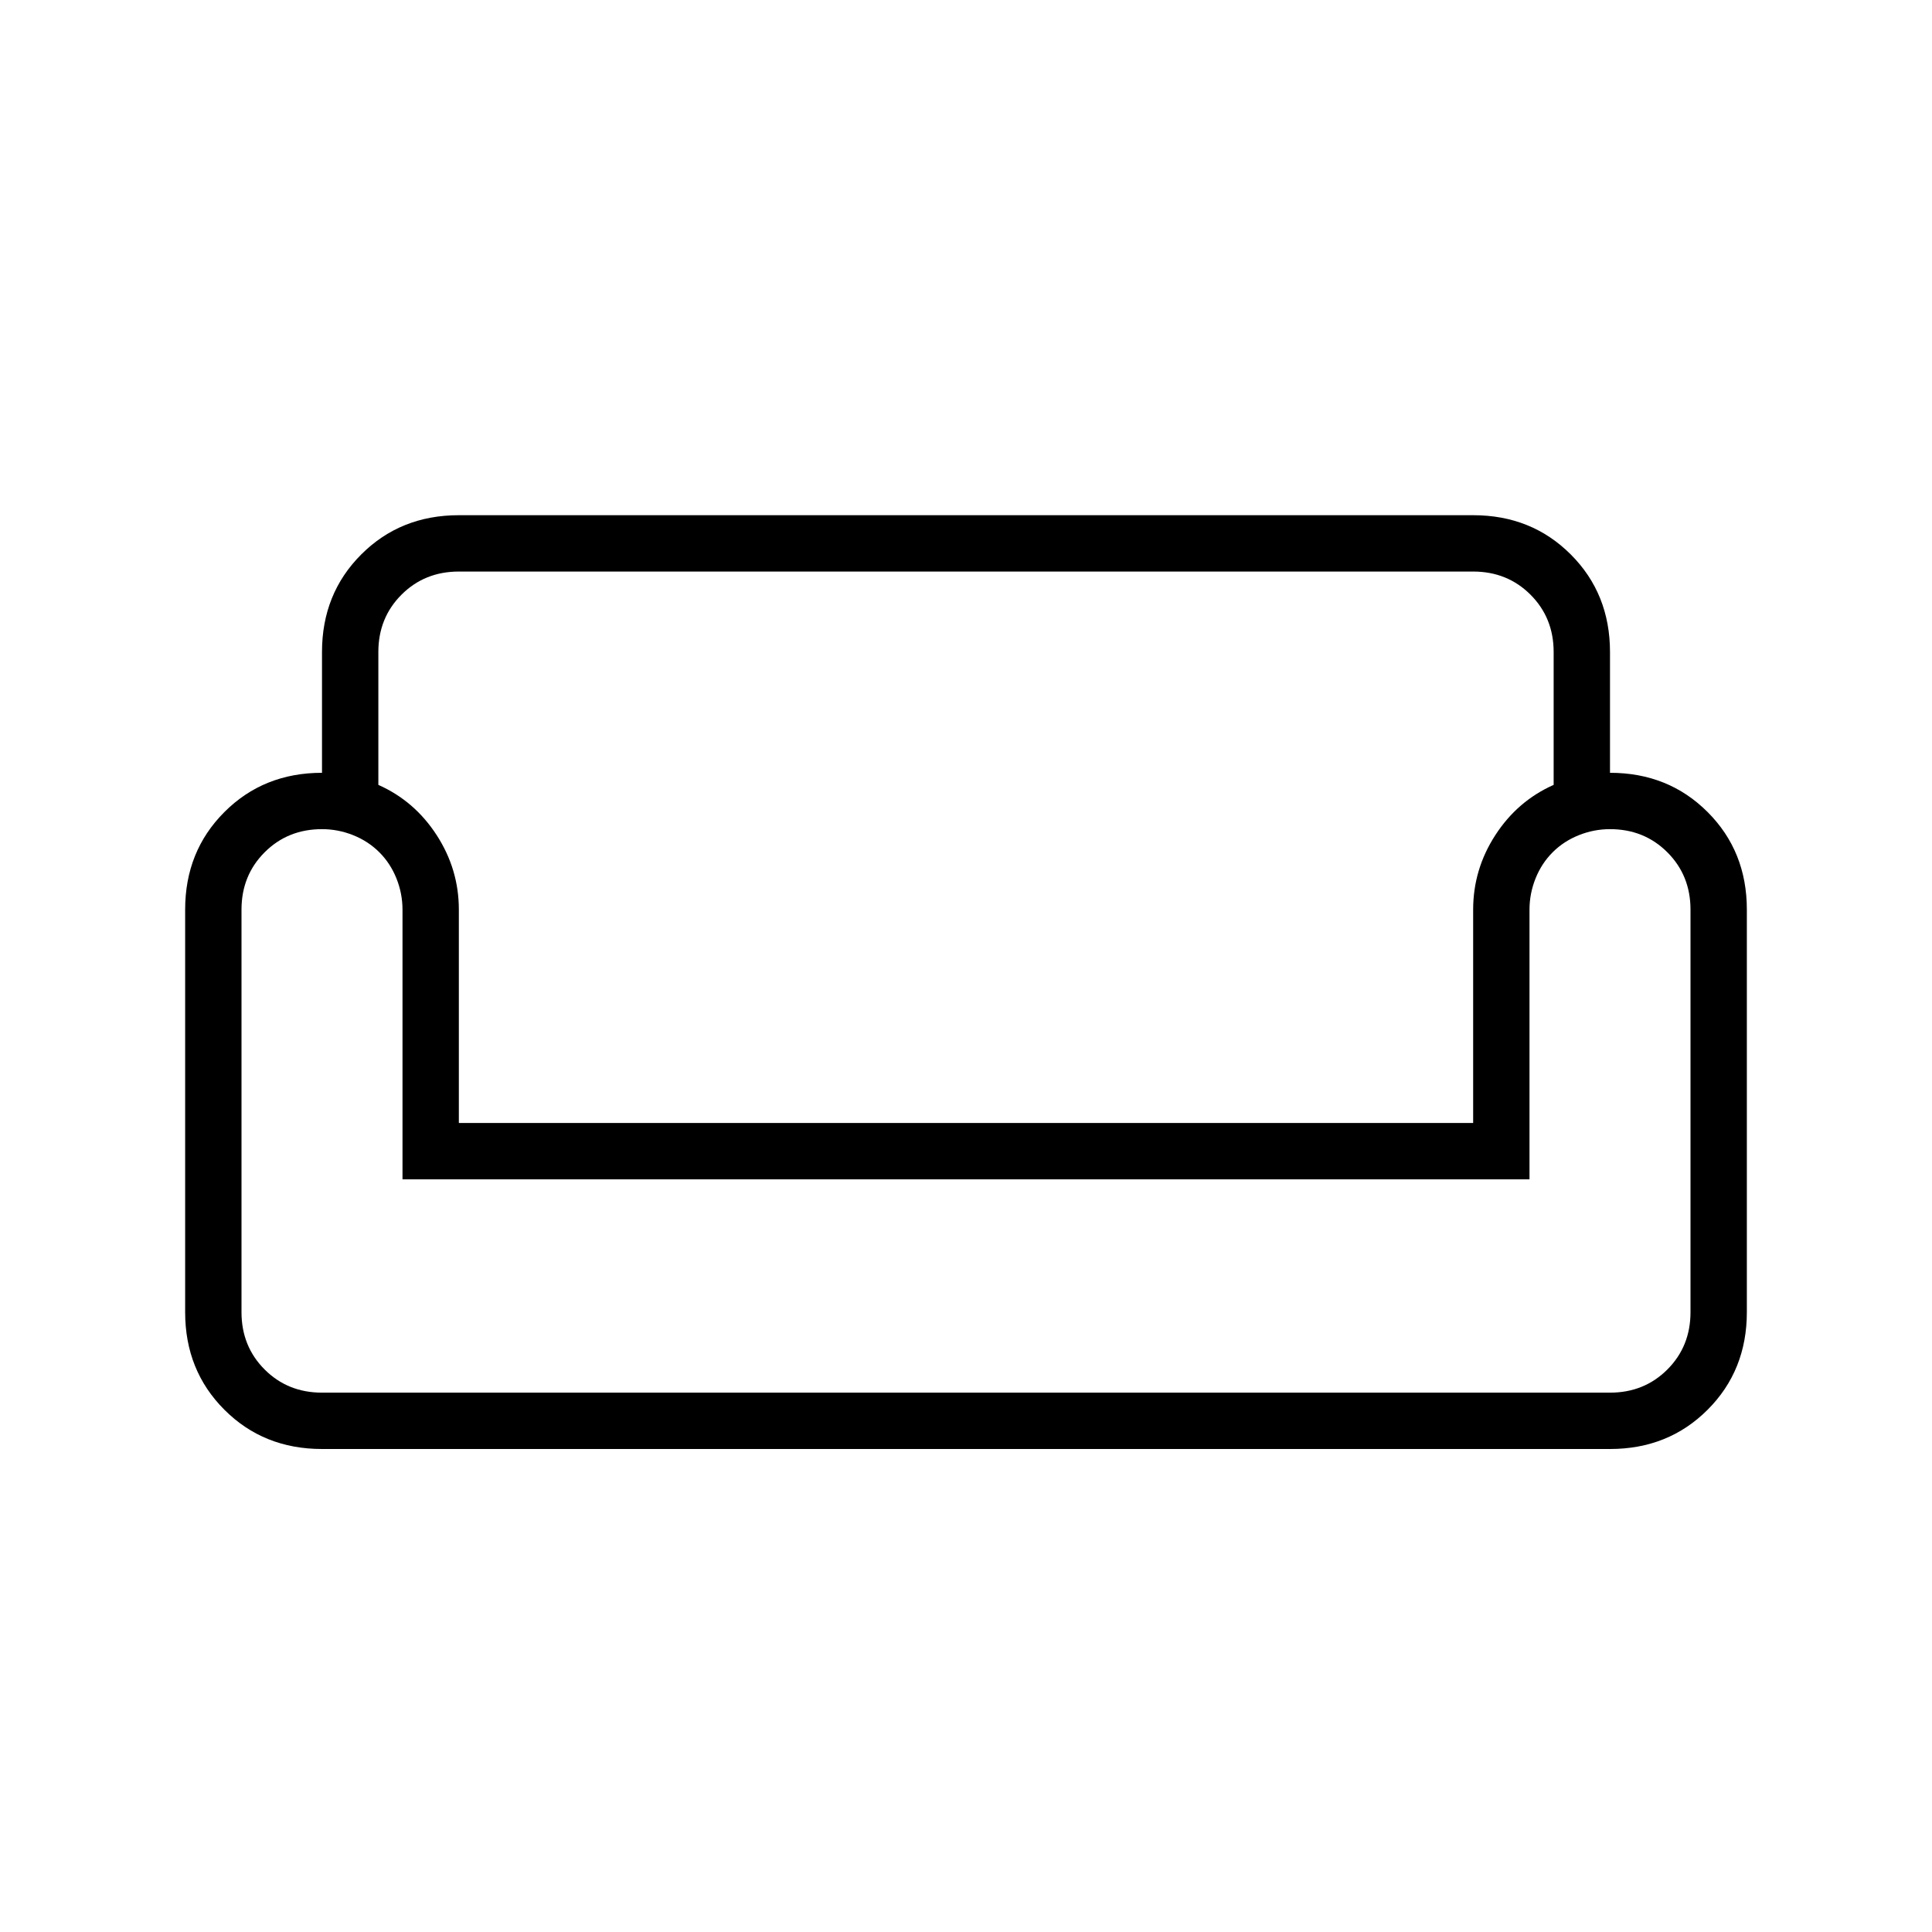 <svg xmlns="http://www.w3.org/2000/svg" height="24" viewBox="0 -960 960 960" width="24"><path d="M160-636q0-29 19.5-48.5T228-704h504q29 0 48.5 19.5T800-636v60q29 0 48.5 19.5T868-508v200q0 29-19.5 48.5T800-240H160q-29 0-48.5-19.5T92-308v-200q0-29 19.5-48.5T160-576v-60Zm28 0v66q18 8 29 25t11 37v106h504v-106q0-20 11-37t29-25v-66q0-17-11.5-28.5T732-676H228q-17 0-28.5 11.5T188-636Zm572 262H200v-134q0-8-3-15.5t-8.5-13q-5.5-5.5-13-8.5t-15.5-3q-17 0-28.5 11.5T120-508v200q0 17 11.5 28.5T160-268h640q17 0 28.5-11.5T840-308v-200q0-17-11.5-28.5T800-548q-8 0-15.5 3t-13 8.5q-5.5 5.5-8.5 13t-3 15.5v134Zm-280 0Zm0 106Zm0-134Z"/></svg>